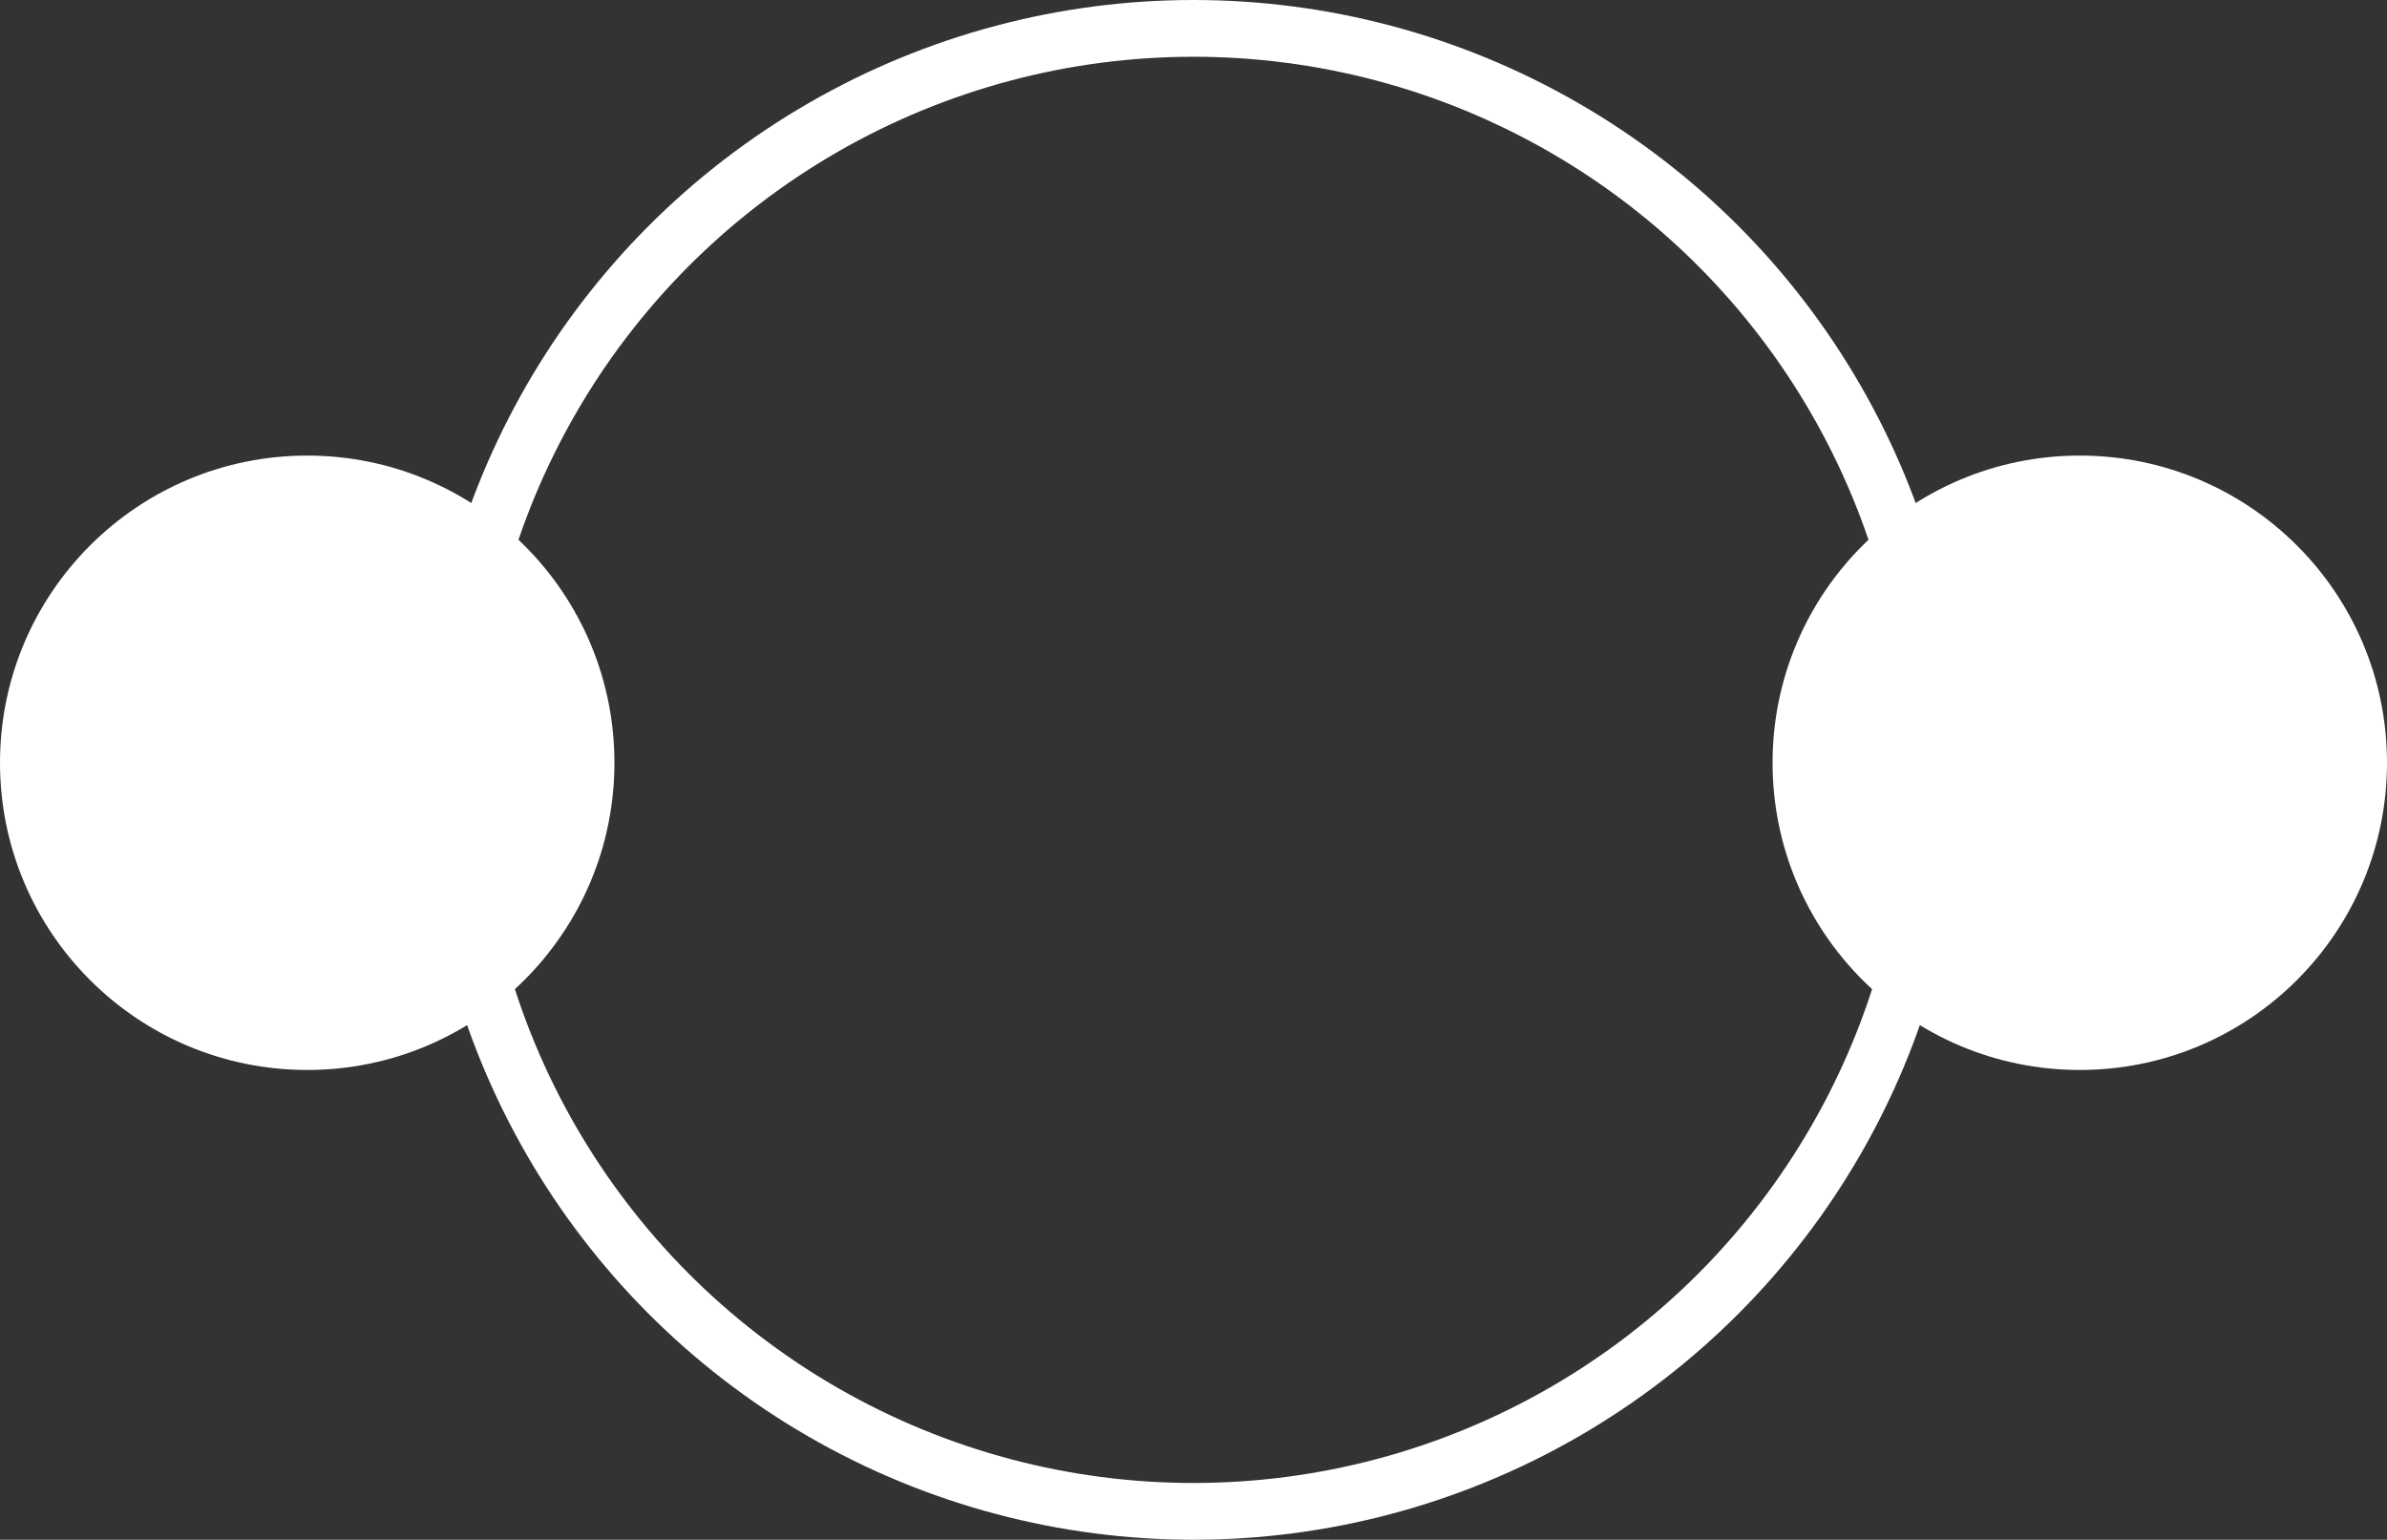 <?xml version="1.0" encoding="UTF-8"?>
<svg id="_Шар_2" data-name="Шар 2" xmlns="http://www.w3.org/2000/svg" viewBox="0 0 420.5 271.26">
  <rect x="0" y="0" width="420.5" height="271.26" fill="#333333" stroke="none"/>
  <defs>
    <style>
      .cls-1 {
        fill: #fff;
        stroke-width: 0px;
      }

      .cls-2 {
        fill: none;
        stroke: #fff;
        stroke-miterlimit: 10;
        stroke-width: 10px;
      }
    </style>
  </defs>
  <circle class="cls-2" cx="210.25" cy="135.63" r="130.63"/>
  <g>
    <circle class="cls-1" cx="54.12" cy="134.38" r="54.12"/>
    <circle class="cls-1" cx="366.38" cy="134.38" r="54.12"/>
  </g>
</svg>